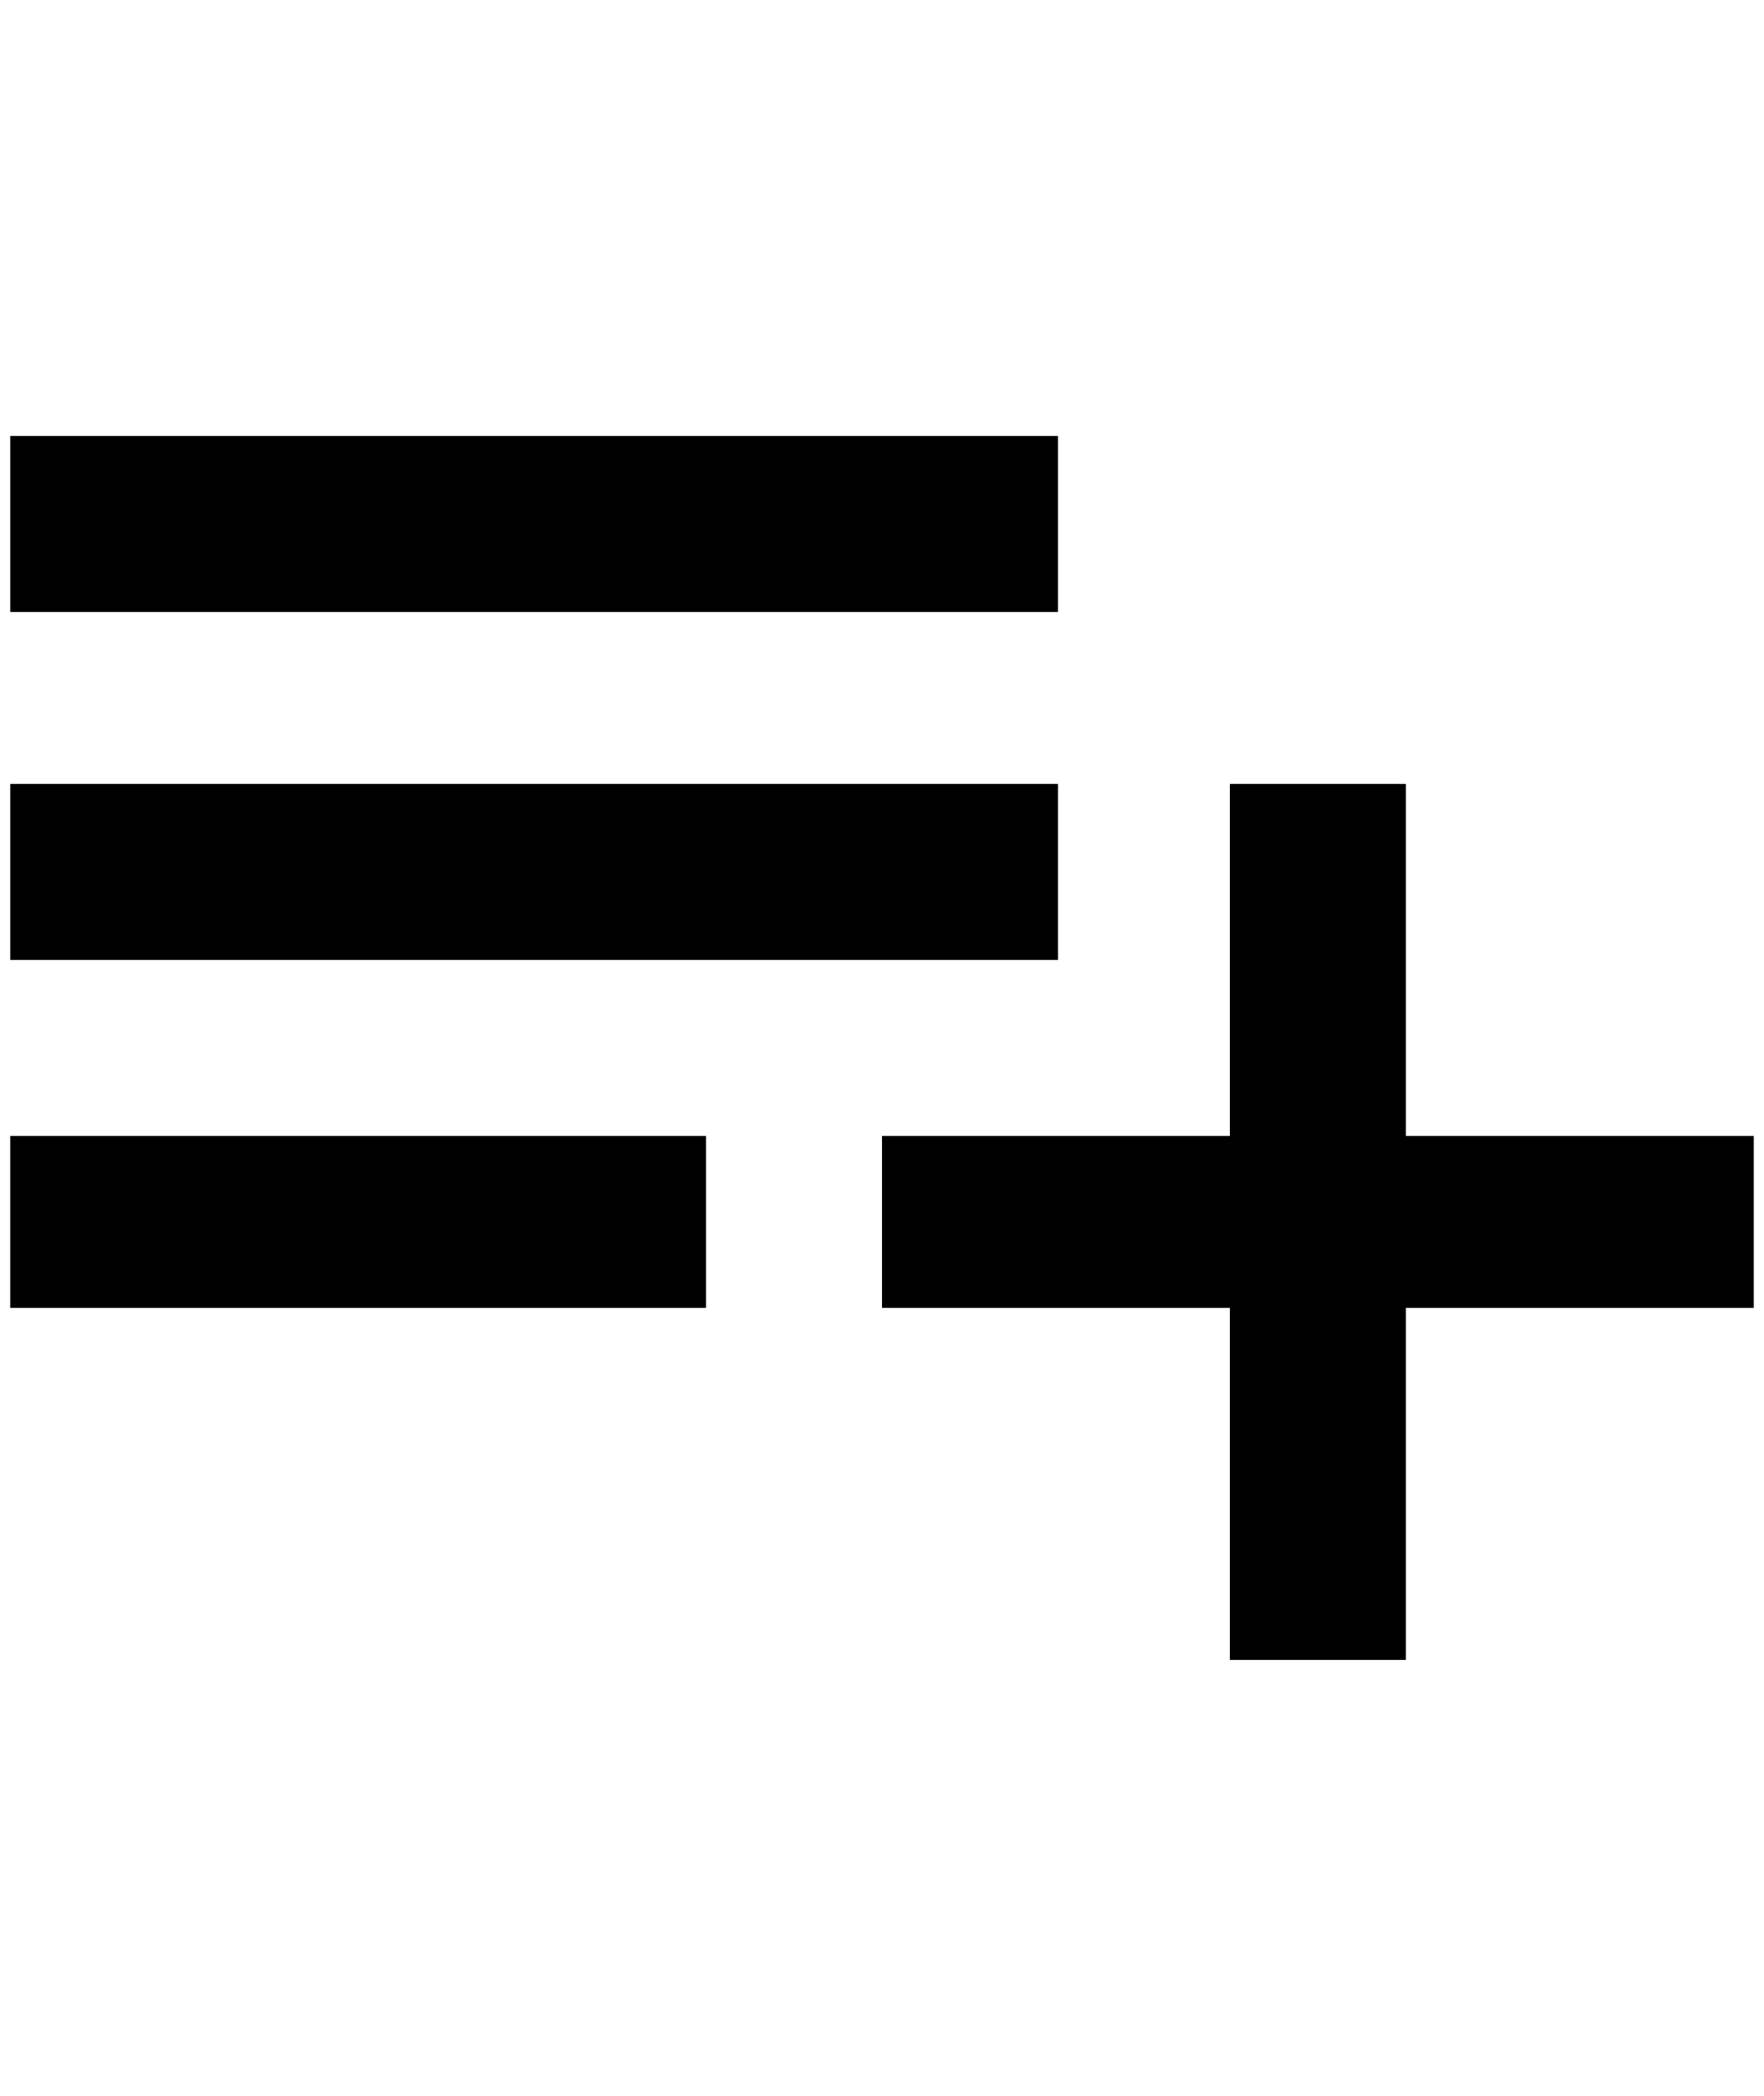 <?xml version="1.0" standalone="no"?>
<!DOCTYPE svg PUBLIC "-//W3C//DTD SVG 1.1//EN" "http://www.w3.org/Graphics/SVG/1.1/DTD/svg11.dtd" >
<svg xmlns="http://www.w3.org/2000/svg" xmlns:xlink="http://www.w3.org/1999/xlink" version="1.1" viewBox="-10 0 1724 2048">
   <path fill="currentColor"
d="M0 1278h680v-168h-680v168zM1364 1110v-344h-172v344h-340v168h340v344h172v-344h340v-168h-340zM1024 426h-1024v172h1024v-172zM1024 766h-1024v172h1024v-172z" />
</svg>

